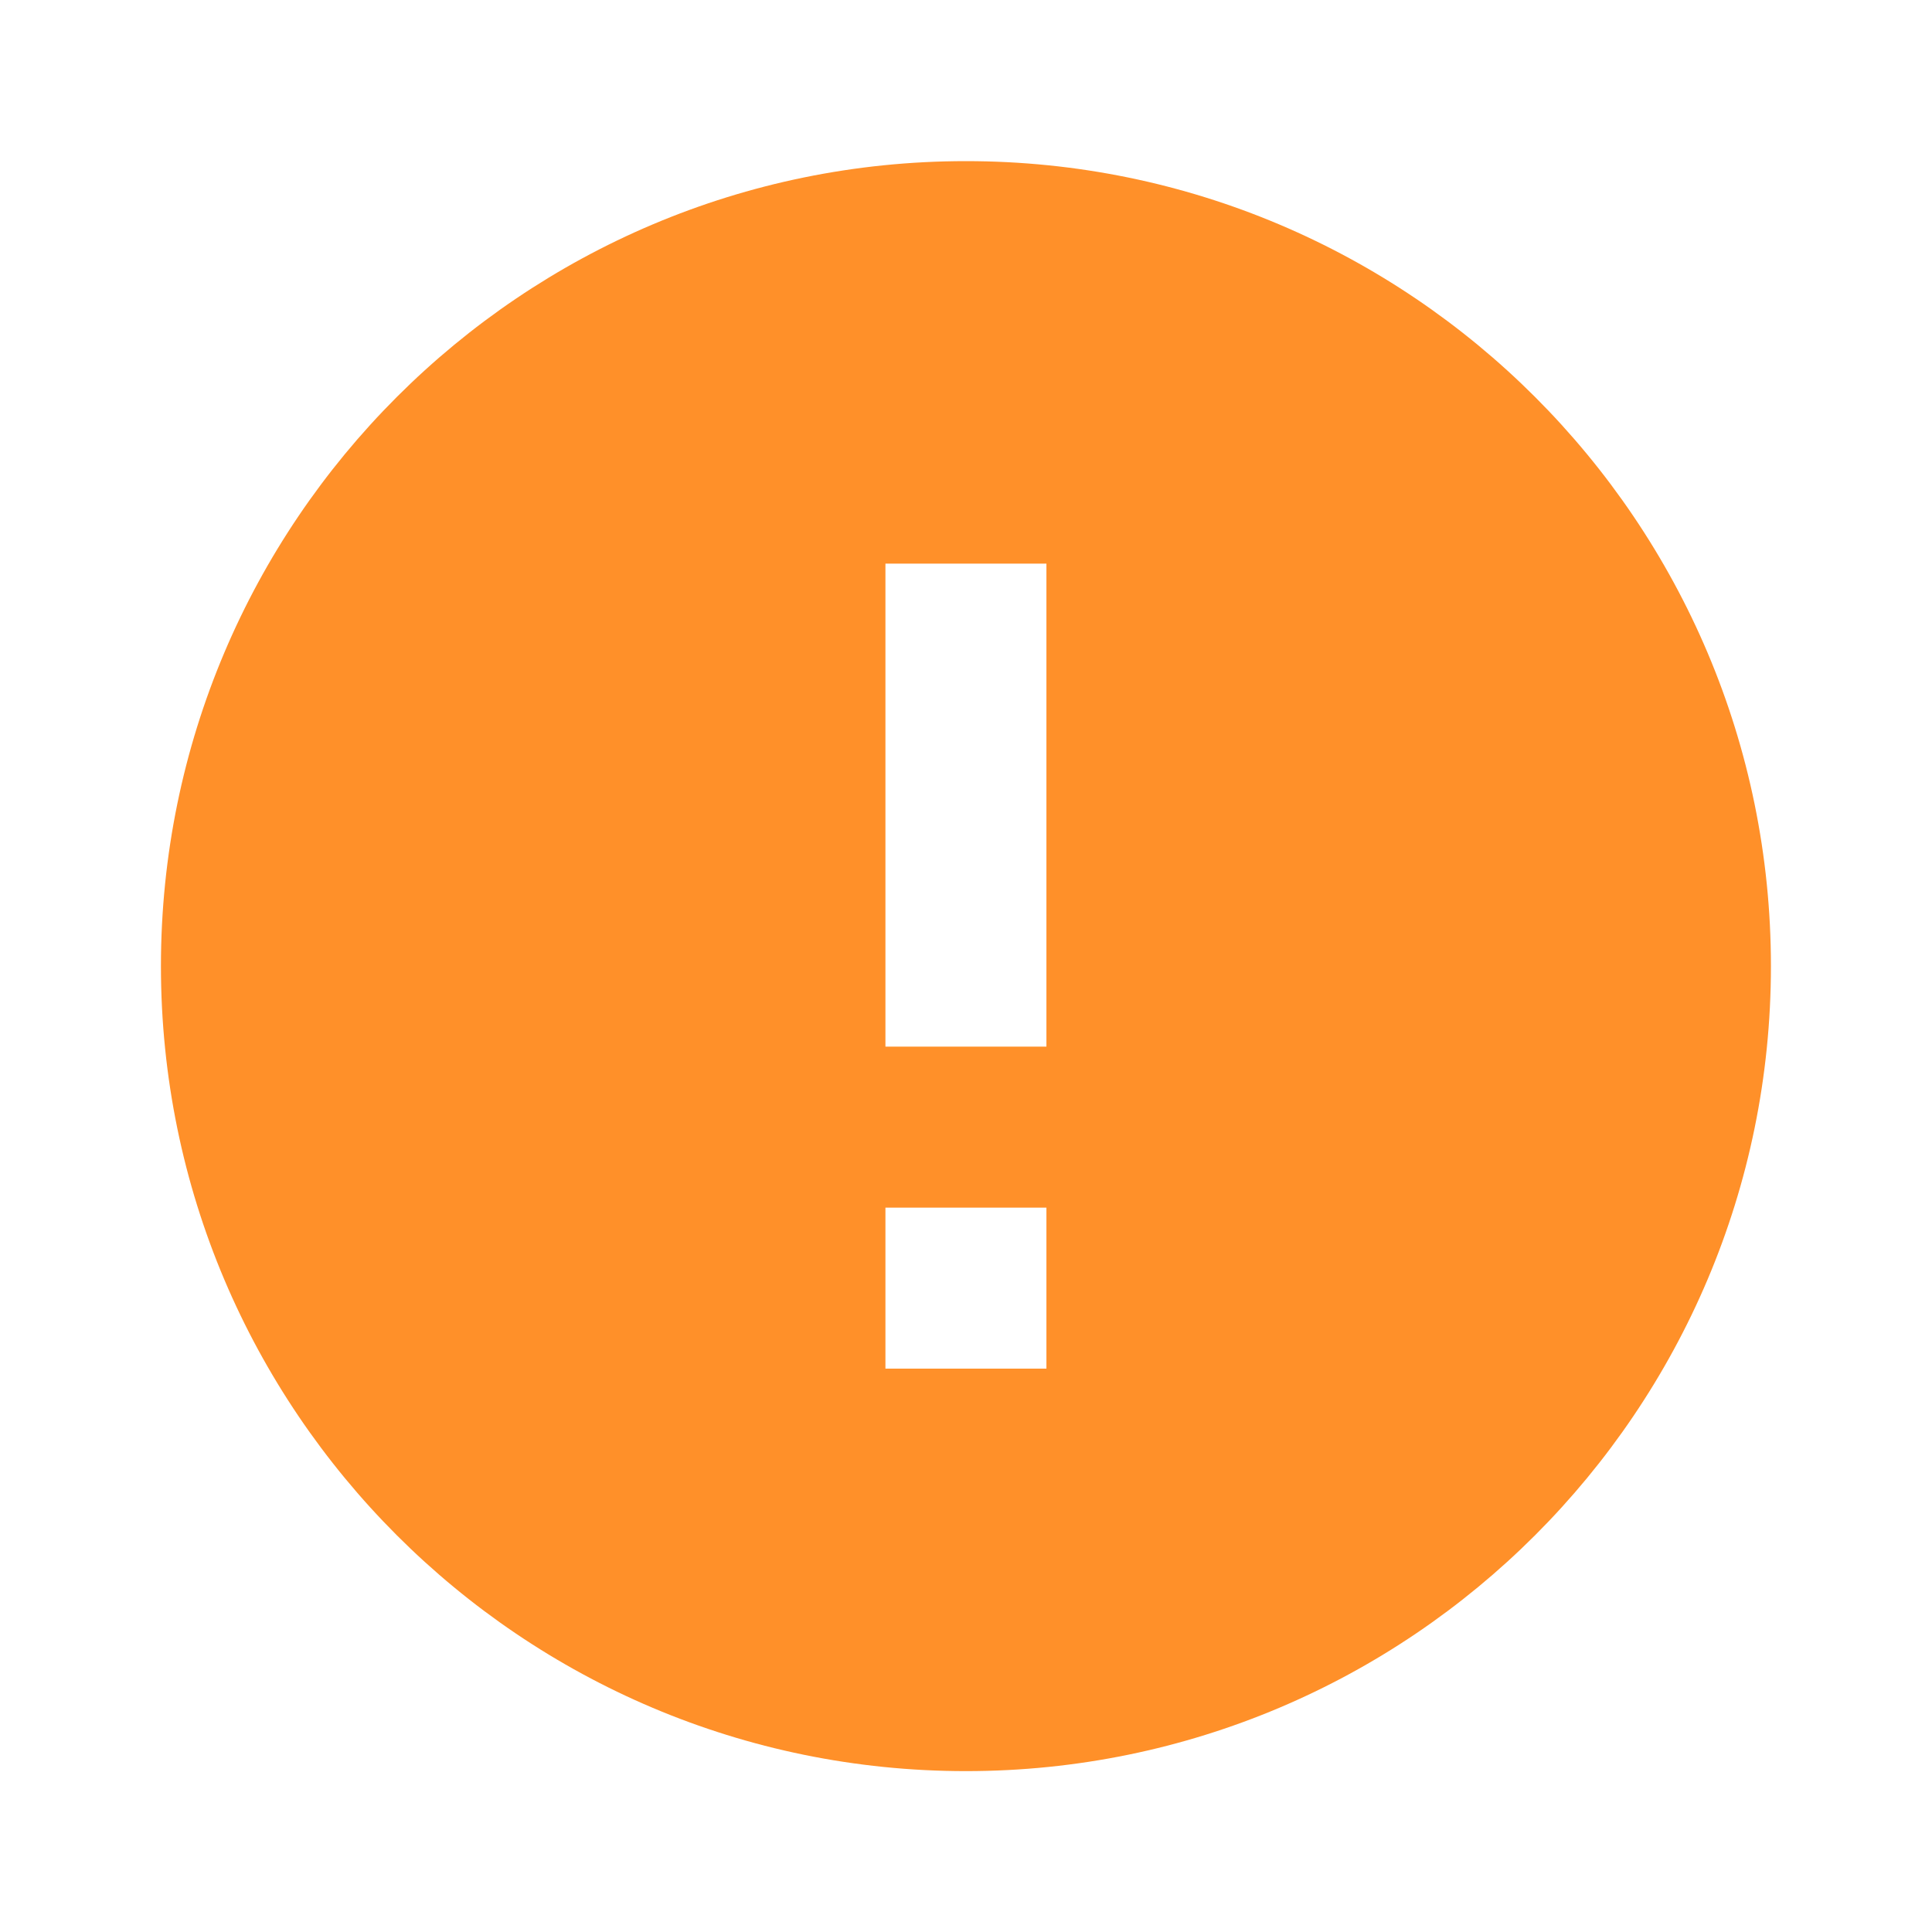 <svg width="100" height="100" viewBox="0 0 100 100" fill="none" xmlns="http://www.w3.org/2000/svg">
<g clip-path="url(#clip0_480_14844)">
<path d="M49.997 8.34C26.997 8.34 8.33 27.006 8.33 50.007C8.33 73.007 26.997 91.673 49.997 91.673C72.997 91.673 91.663 73.007 91.663 50.007C91.663 27.006 72.997 8.34 49.997 8.34ZM54.163 70.84H45.83V62.507H54.163V70.84ZM54.163 54.173H45.83V29.173H54.163V54.173Z" fill="#FF9029"/>
</g>
<defs>
<clipPath id="clip0_480_14844">
<rect width="100" height="100" fill="white"/>
</clipPath>
</defs>
</svg>
